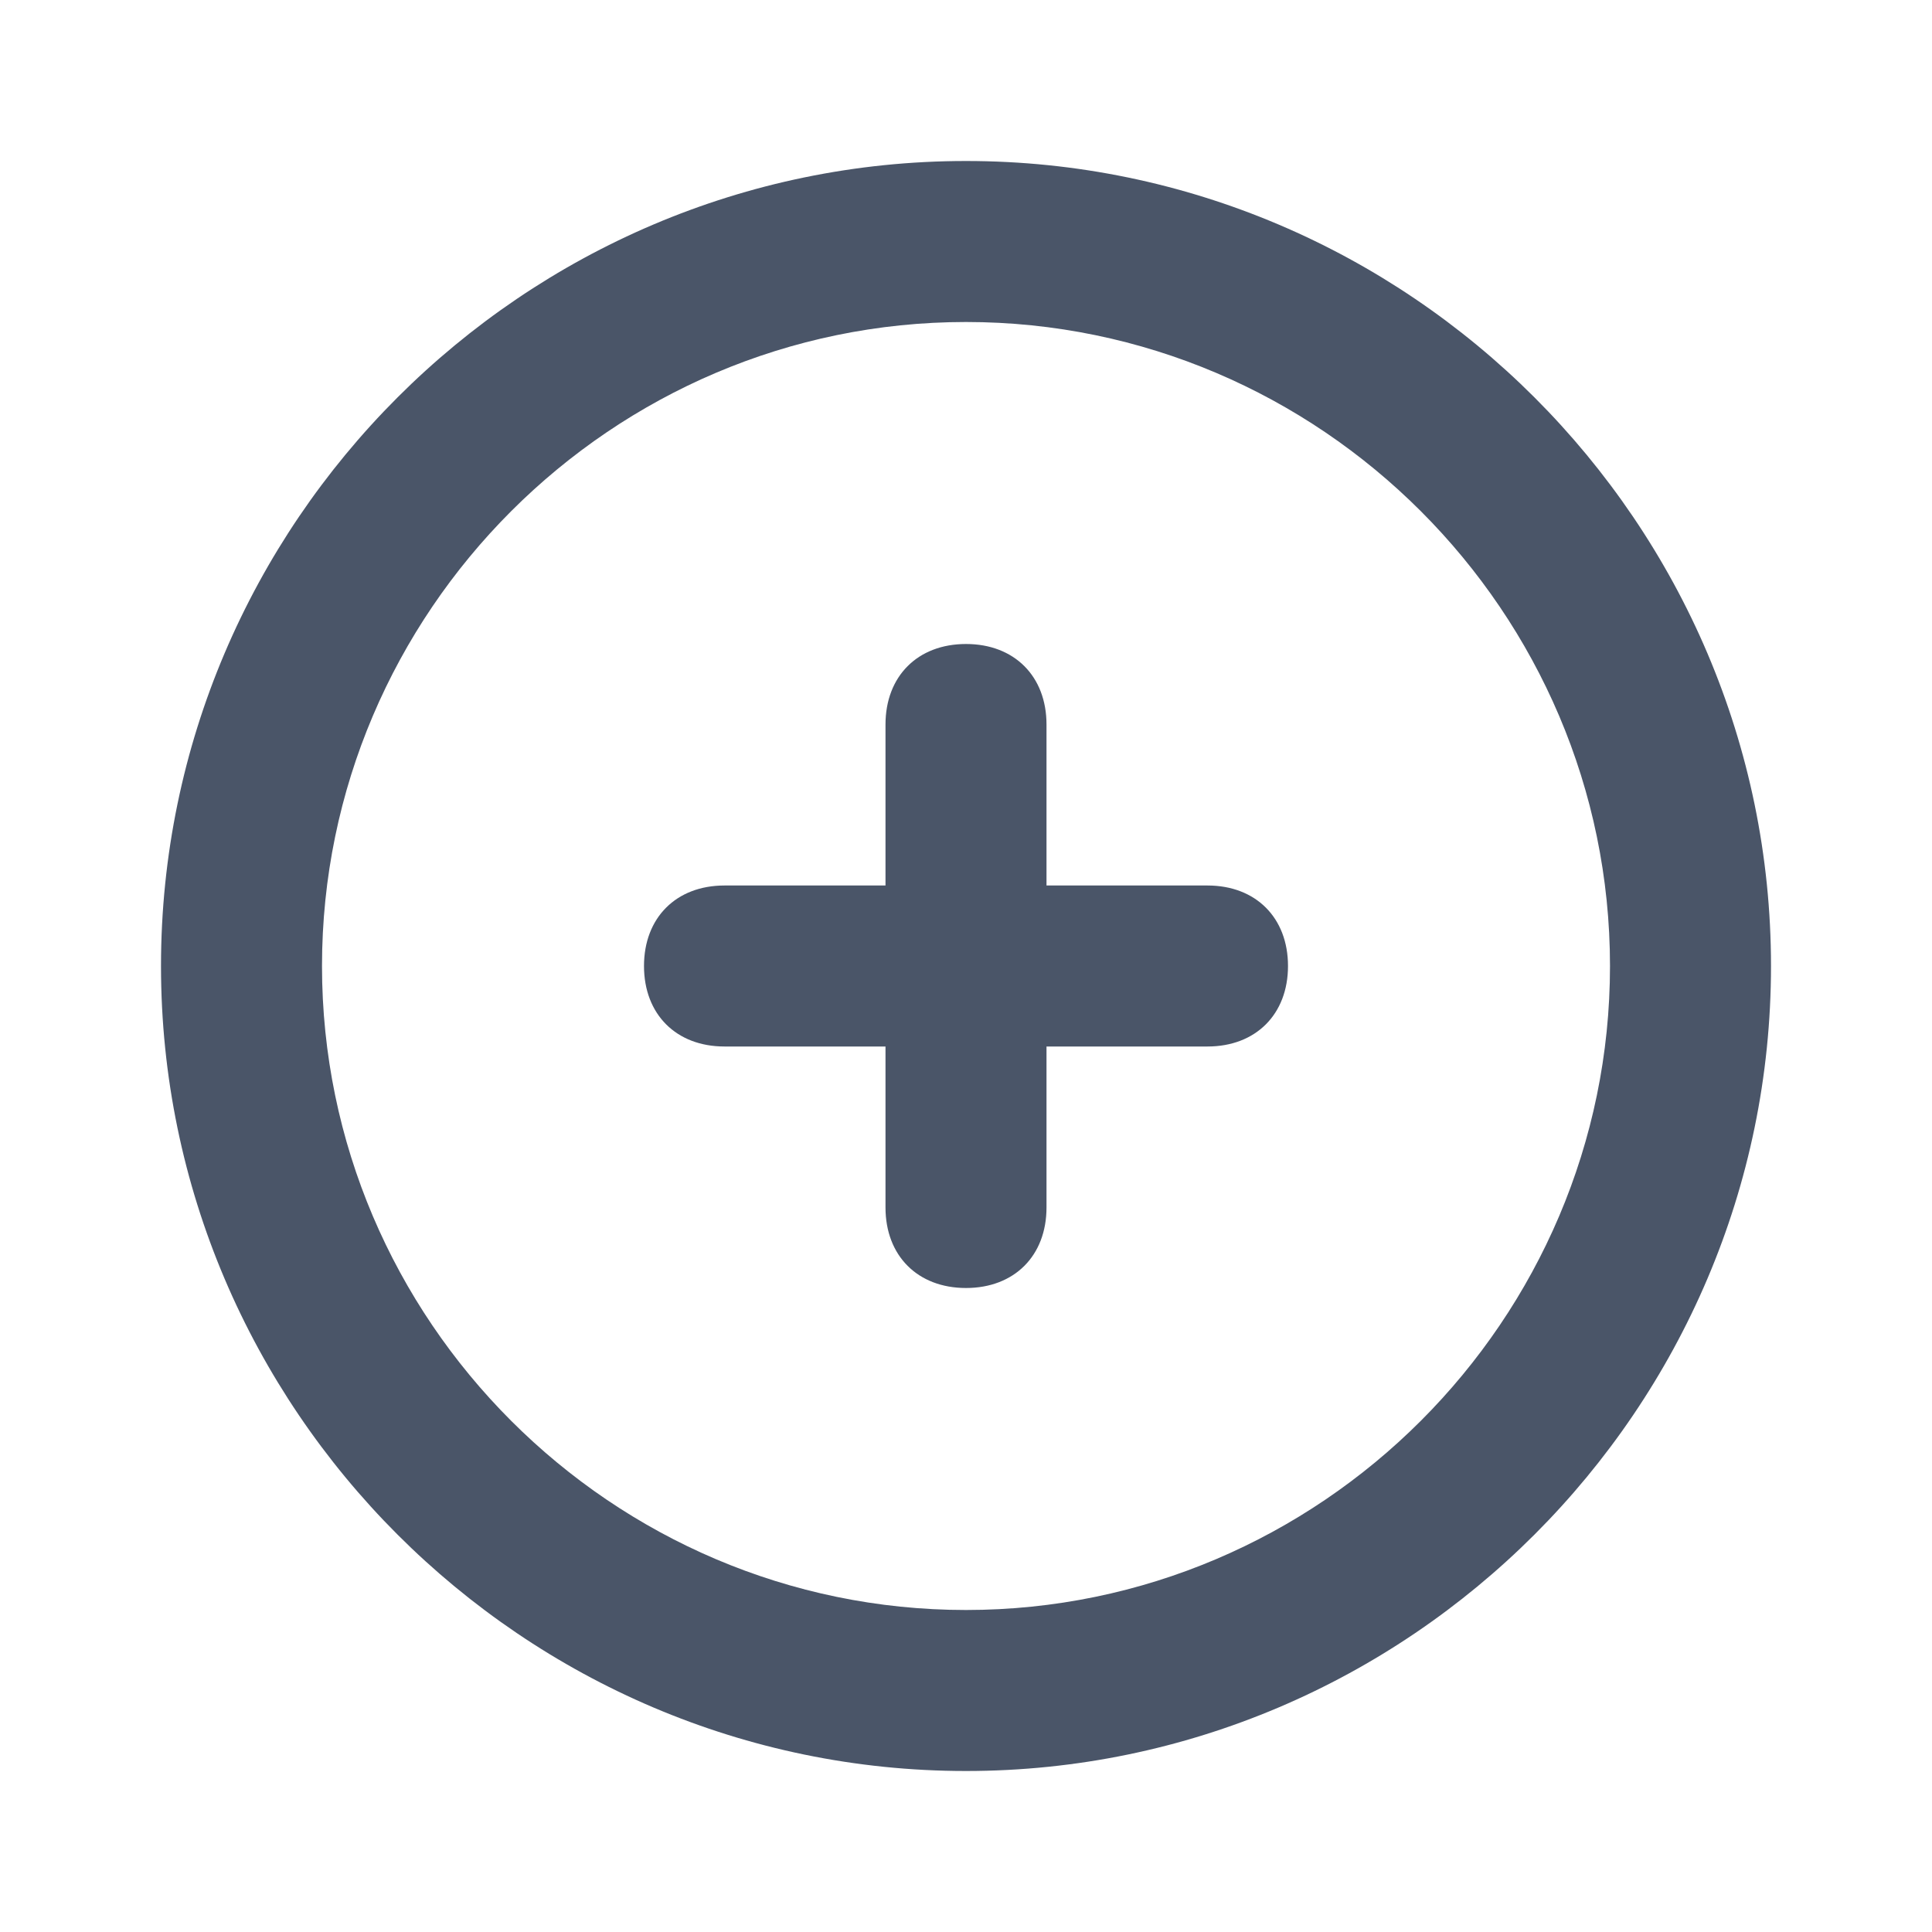 <?xml version="1.0" encoding="utf-8"?>
<!-- Generator: Adobe Illustrator 24.1.3, SVG Export Plug-In . SVG Version: 6.00 Build 0)  -->
<svg version="1.1" id="Layer_1" xmlns="http://www.w3.org/2000/svg" xmlns:xlink="http://www.w3.org/1999/xlink" x="0px" y="0px"
	 viewBox="0 0 24 24" style="enable-background:new 0 0 24 24;" xml:space="preserve">
<style type="text/css">
	.st0{fill:#4A5568;}
</style>
<g>
	<path class="st0" d="M12,22C6.5,22,2,17.5,2,12C2,6.5,6.5,2,12,2c5.5,0,10,4.5,10,10C22,17.5,17.5,22,12,22z M12,4
		c-4.4,0-8,3.6-8,8s3.6,8,8,8s8-3.6,8-8S16.4,4,12,4z M12,16c-0.6,0-1-0.4-1-1v-2H9c-0.6,0-1-0.4-1-1s0.4-1,1-1h2V9c0-0.6,0.4-1,1-1
		s1,0.4,1,1v2h2c0.6,0,1,0.4,1,1s-0.4,1-1,1h-2v2C13,15.6,12.6,16,12,16z"/>
</g>
</svg>
